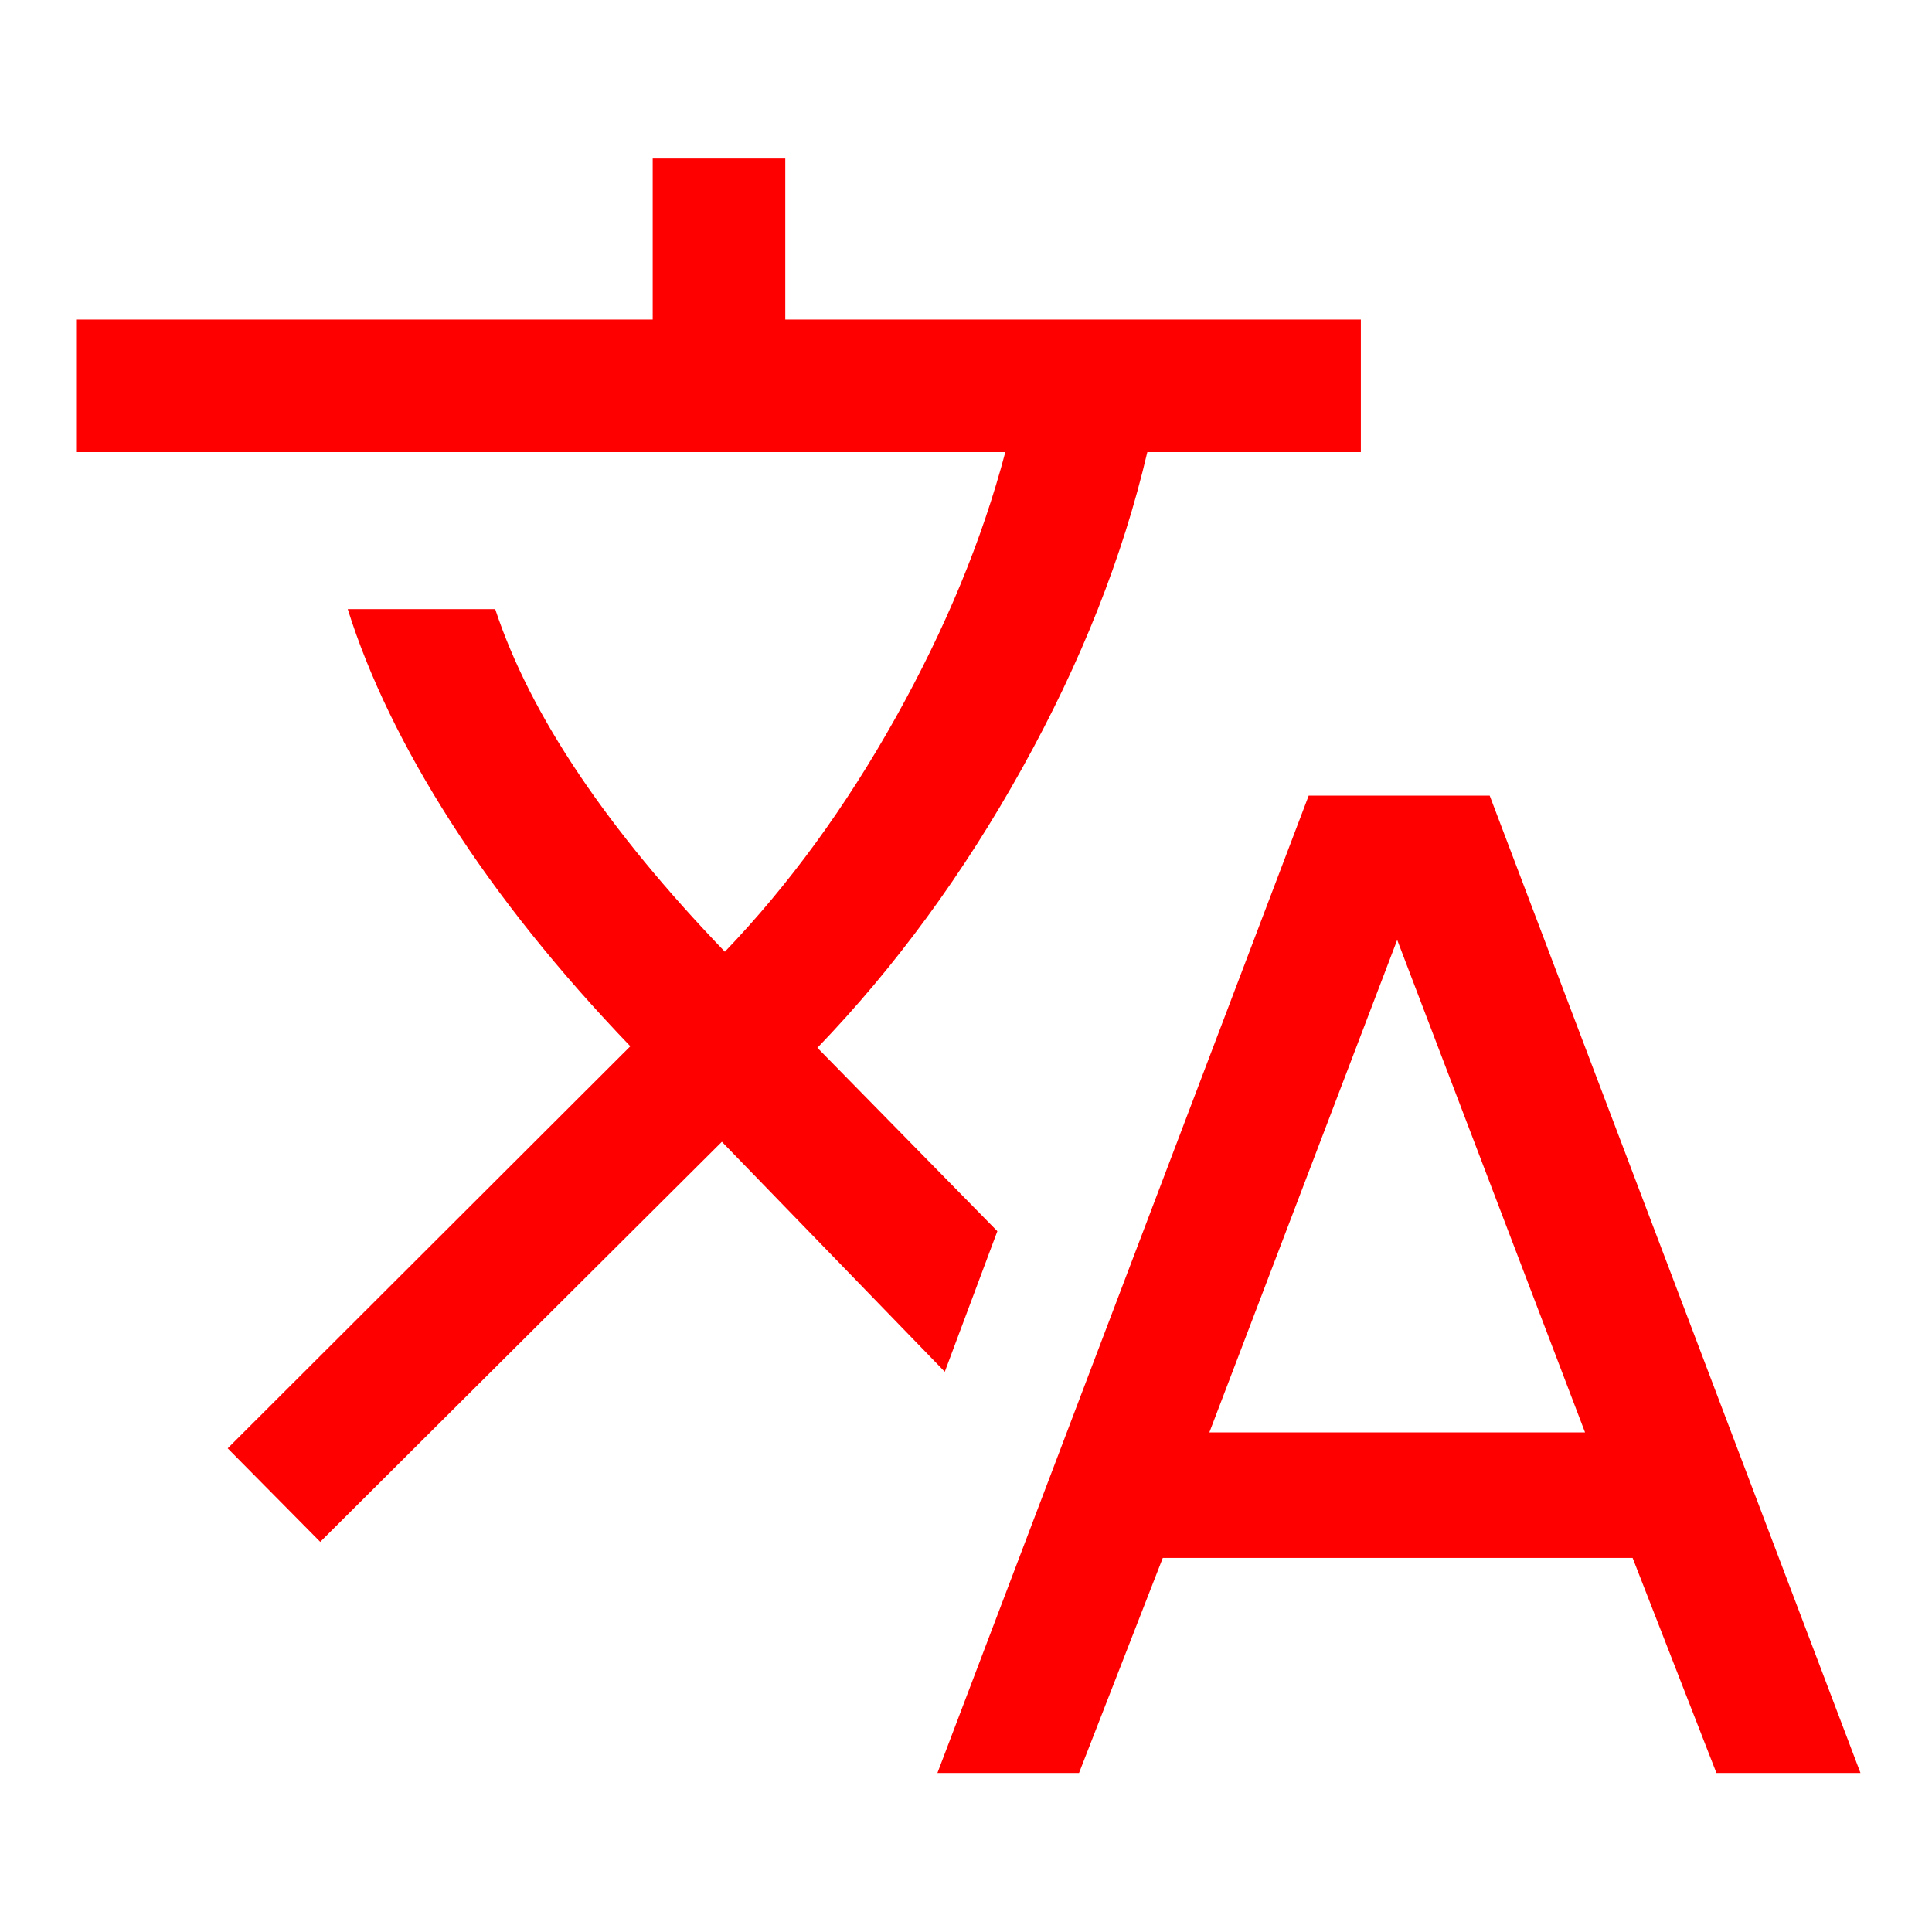 <svg width="48" height="48" viewBox="0 0 48 48" fill="none" xmlns="http://www.w3.org/2000/svg">
<mask id="mask0_13_34" style="mask-type:alpha" maskUnits="userSpaceOnUse" x="0" y="0" width="48" height="48">
<rect width="48" height="48" fill="#D9D9D9"/>
</mask>
<g mask="url(#mask0_13_34)">
<path d="M23.29 44.049L32.514 19.767H37.011L46.223 44.049H42.644L40.562 38.706H28.889L26.808 44.049H23.29ZM7.956 38.307L5.657 35.983L15.66 25.994C13.871 24.13 12.385 22.273 11.202 20.424C10.019 18.574 9.165 16.81 8.639 15.133H12.303C12.739 16.453 13.434 17.823 14.388 19.241C15.342 20.66 16.549 22.127 18.009 23.645C19.593 21.994 21.006 20.058 22.249 17.835C23.492 15.613 24.401 13.412 24.977 11.232H1.891V7.939H16.216V3.939H19.51V7.939H33.81V11.232H28.505C27.896 13.834 26.861 16.45 25.399 19.079C23.938 21.708 22.241 24.026 20.308 26.032L24.779 30.589L23.473 34.081L17.935 28.367L7.956 38.307ZM30.046 35.588H39.38L34.713 23.352L30.046 35.588Z" fill="#FF0000"/>
</g>
</svg>
